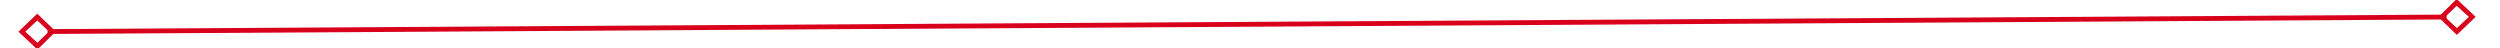﻿<?xml version="1.0" encoding="utf-8"?>
<svg version="1.1" xmlns:xlink="http://www.w3.org/1999/xlink" width="516px" height="10px" preserveAspectRatio="xMinYMid meet" viewBox="328 537  516 8" xmlns="http://www.w3.org/2000/svg">
  <g transform="matrix(0.998 0.07 -0.07 0.998 39.166 -39.559 )">
    <path d="M 335.9 536.8  L 332 540.5  L 335.9 544.2  L 339.7 540.5  L 335.9 536.8  Z M 335.9 542.8  L 333.4 540.5  L 335.9 538.2  L 338.3 540.5  L 335.9 542.8  Z M 835.1 544.2  L 839 540.5  L 835.1 536.8  L 831.3 540.5  L 835.1 544.2  Z M 835.1 538.2  L 837.6 540.5  L 835.1 542.8  L 832.7 540.5  L 835.1 538.2  Z " fill-rule="nonzero" fill="#d9001b" stroke="none" transform="matrix(0.997 -0.076 0.076 0.997 -39.577 46.304 )" />
    <path d="M 338 540.5  L 833 540.5  " stroke-width="1" stroke="#d9001b" fill="none" transform="matrix(0.997 -0.076 0.076 0.997 -39.577 46.304 )" />
  </g>
</svg>